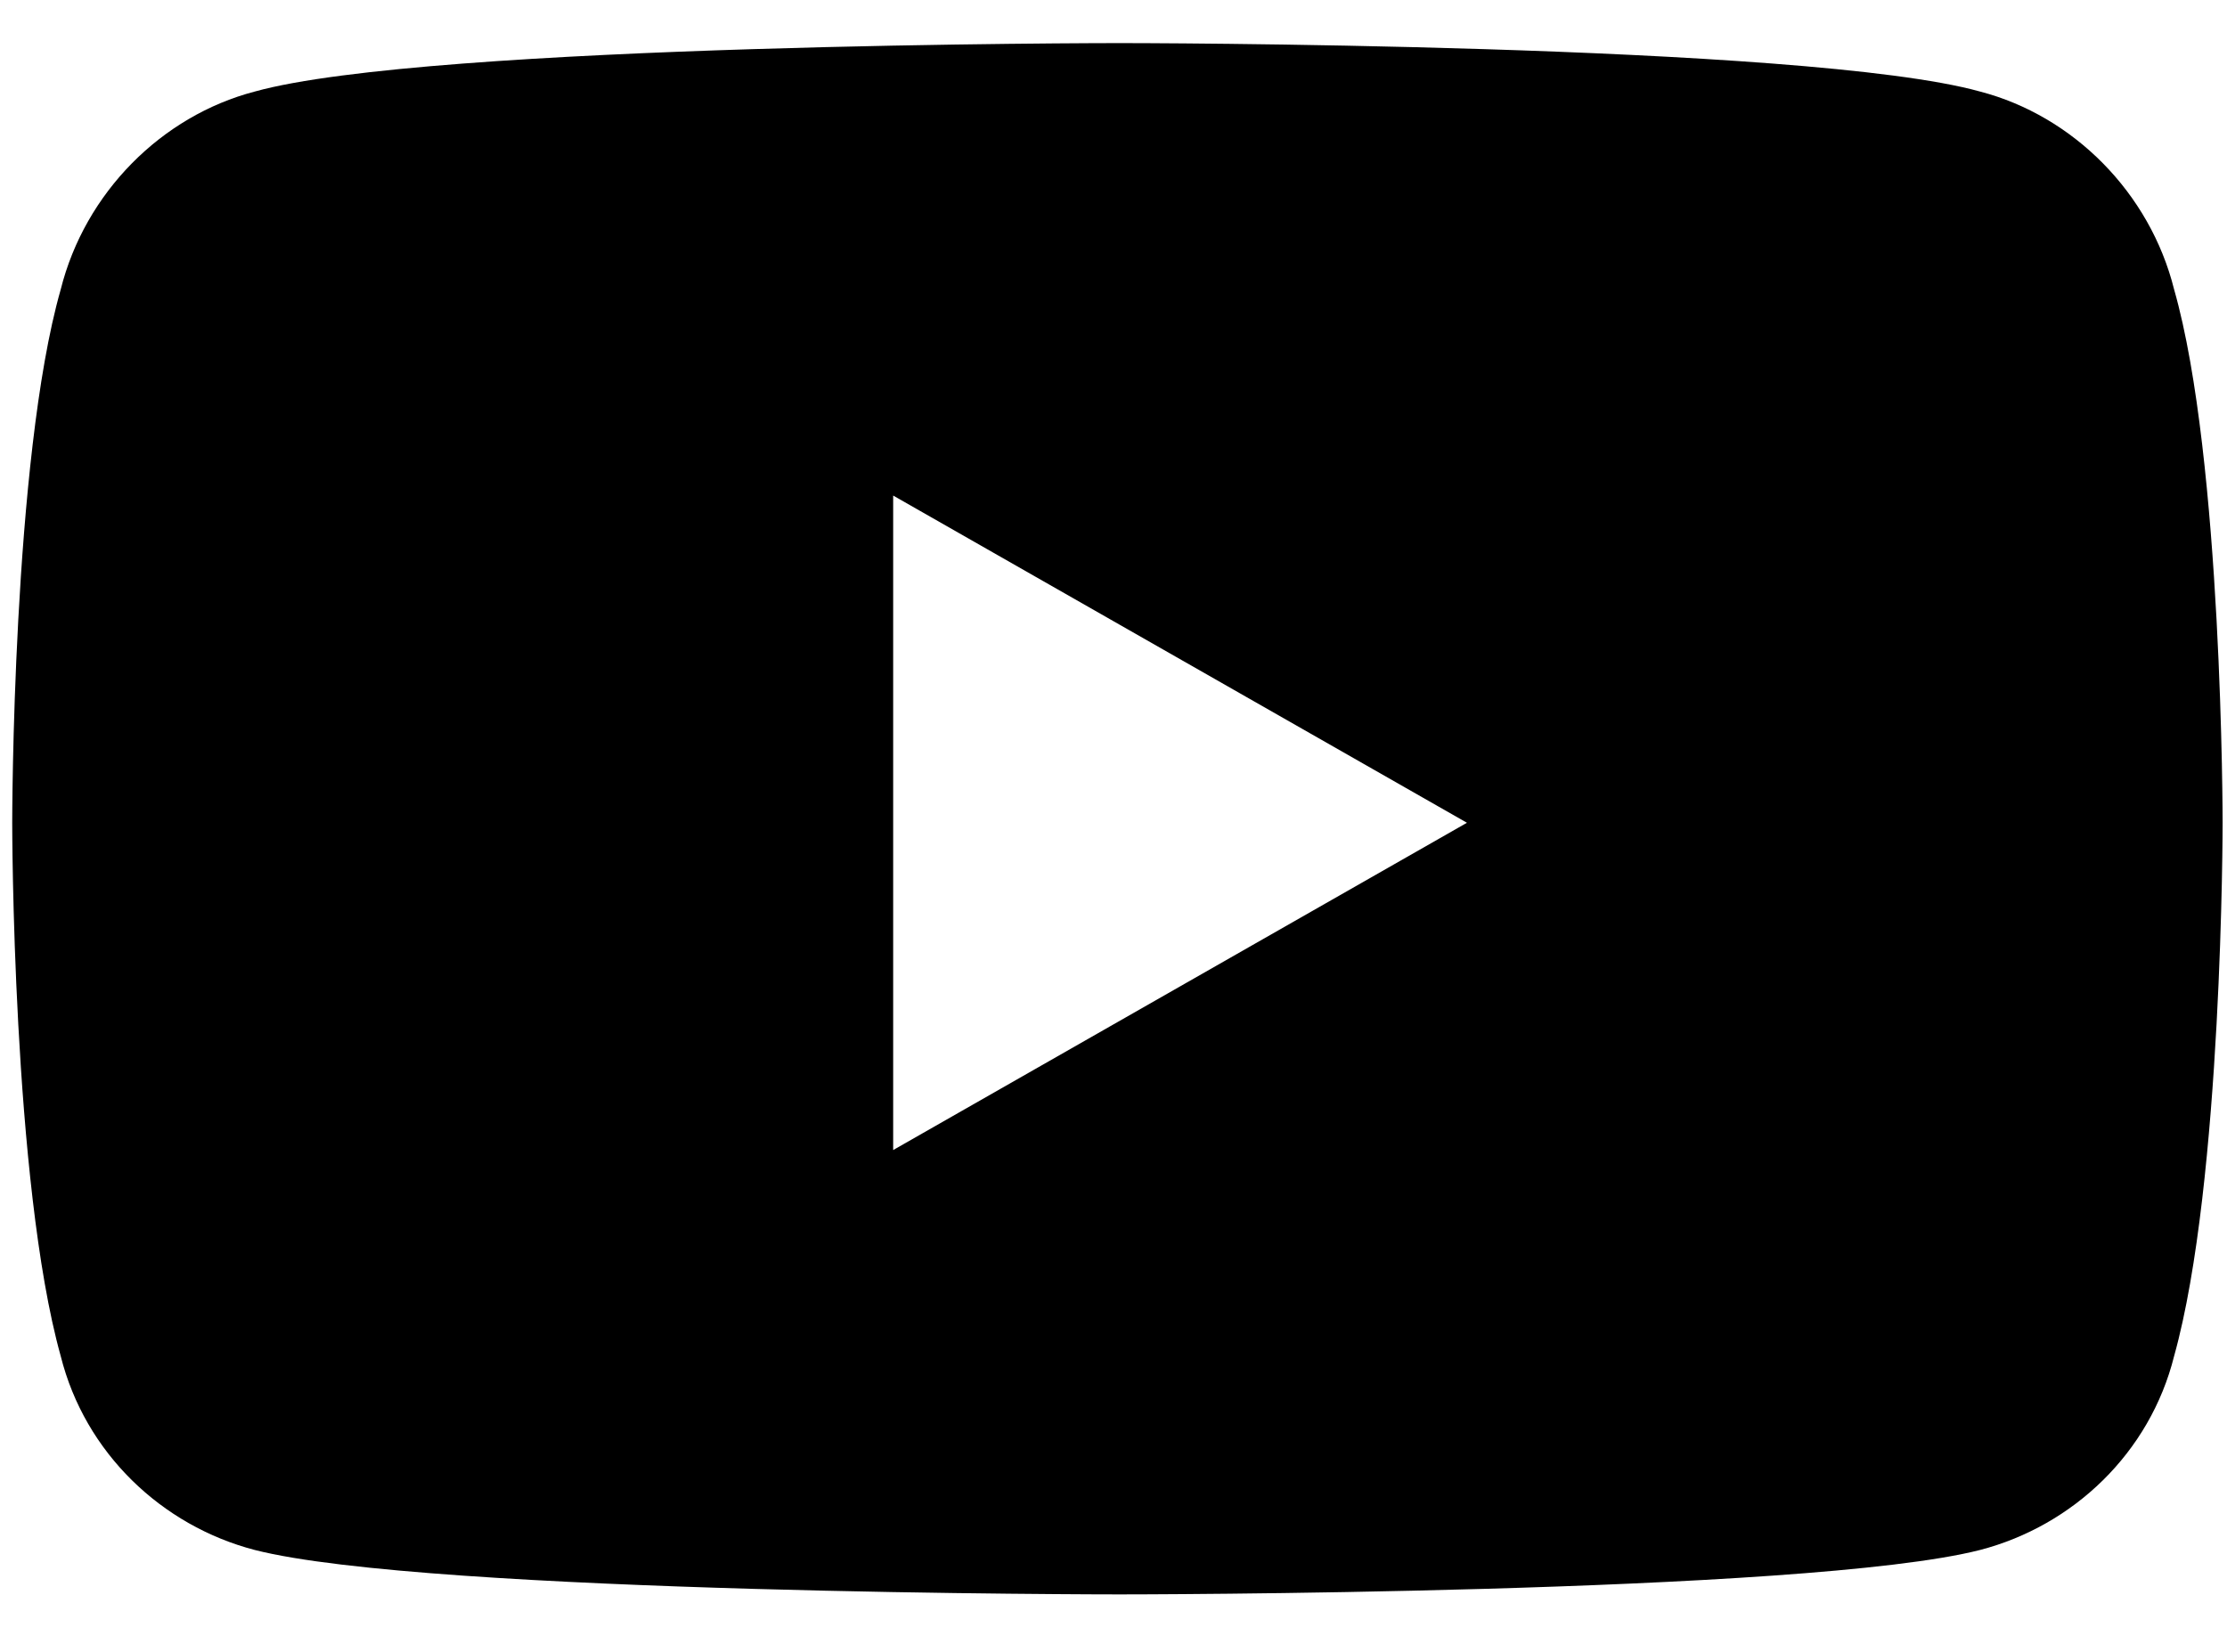 <svg width="31" height="23" viewBox="0 0 31 23" fill="none" xmlns="http://www.w3.org/2000/svg">
<path d="M30.264 4.031C30.939 6.394 30.939 11.456 30.939 11.456C30.939 11.456 30.939 16.463 30.264 18.881C29.927 20.231 28.858 21.244 27.564 21.581C25.145 22.2 15.583 22.2 15.583 22.2C15.583 22.2 5.964 22.2 3.545 21.581C2.252 21.244 1.183 20.231 0.845 18.881C0.17 16.463 0.17 11.456 0.17 11.456C0.17 11.456 0.17 6.394 0.845 4.031C1.183 2.681 2.252 1.613 3.545 1.275C5.964 0.6 15.583 0.6 15.583 0.6C15.583 0.6 25.145 0.6 27.564 1.275C28.858 1.613 29.927 2.681 30.264 4.031ZM12.433 16.013L20.42 11.456L12.433 6.9V16.013Z" fill="black"/>
<a href="https://www.figma.com/design/UlrEWNwWPaaHGVbKAp6ua9/Sidhalay?node-id=123-4">
<rect fill="black" fill-opacity="0" x="0.203" y="12.24" width="32.4" height="33.12"/>
</a>
</svg>
